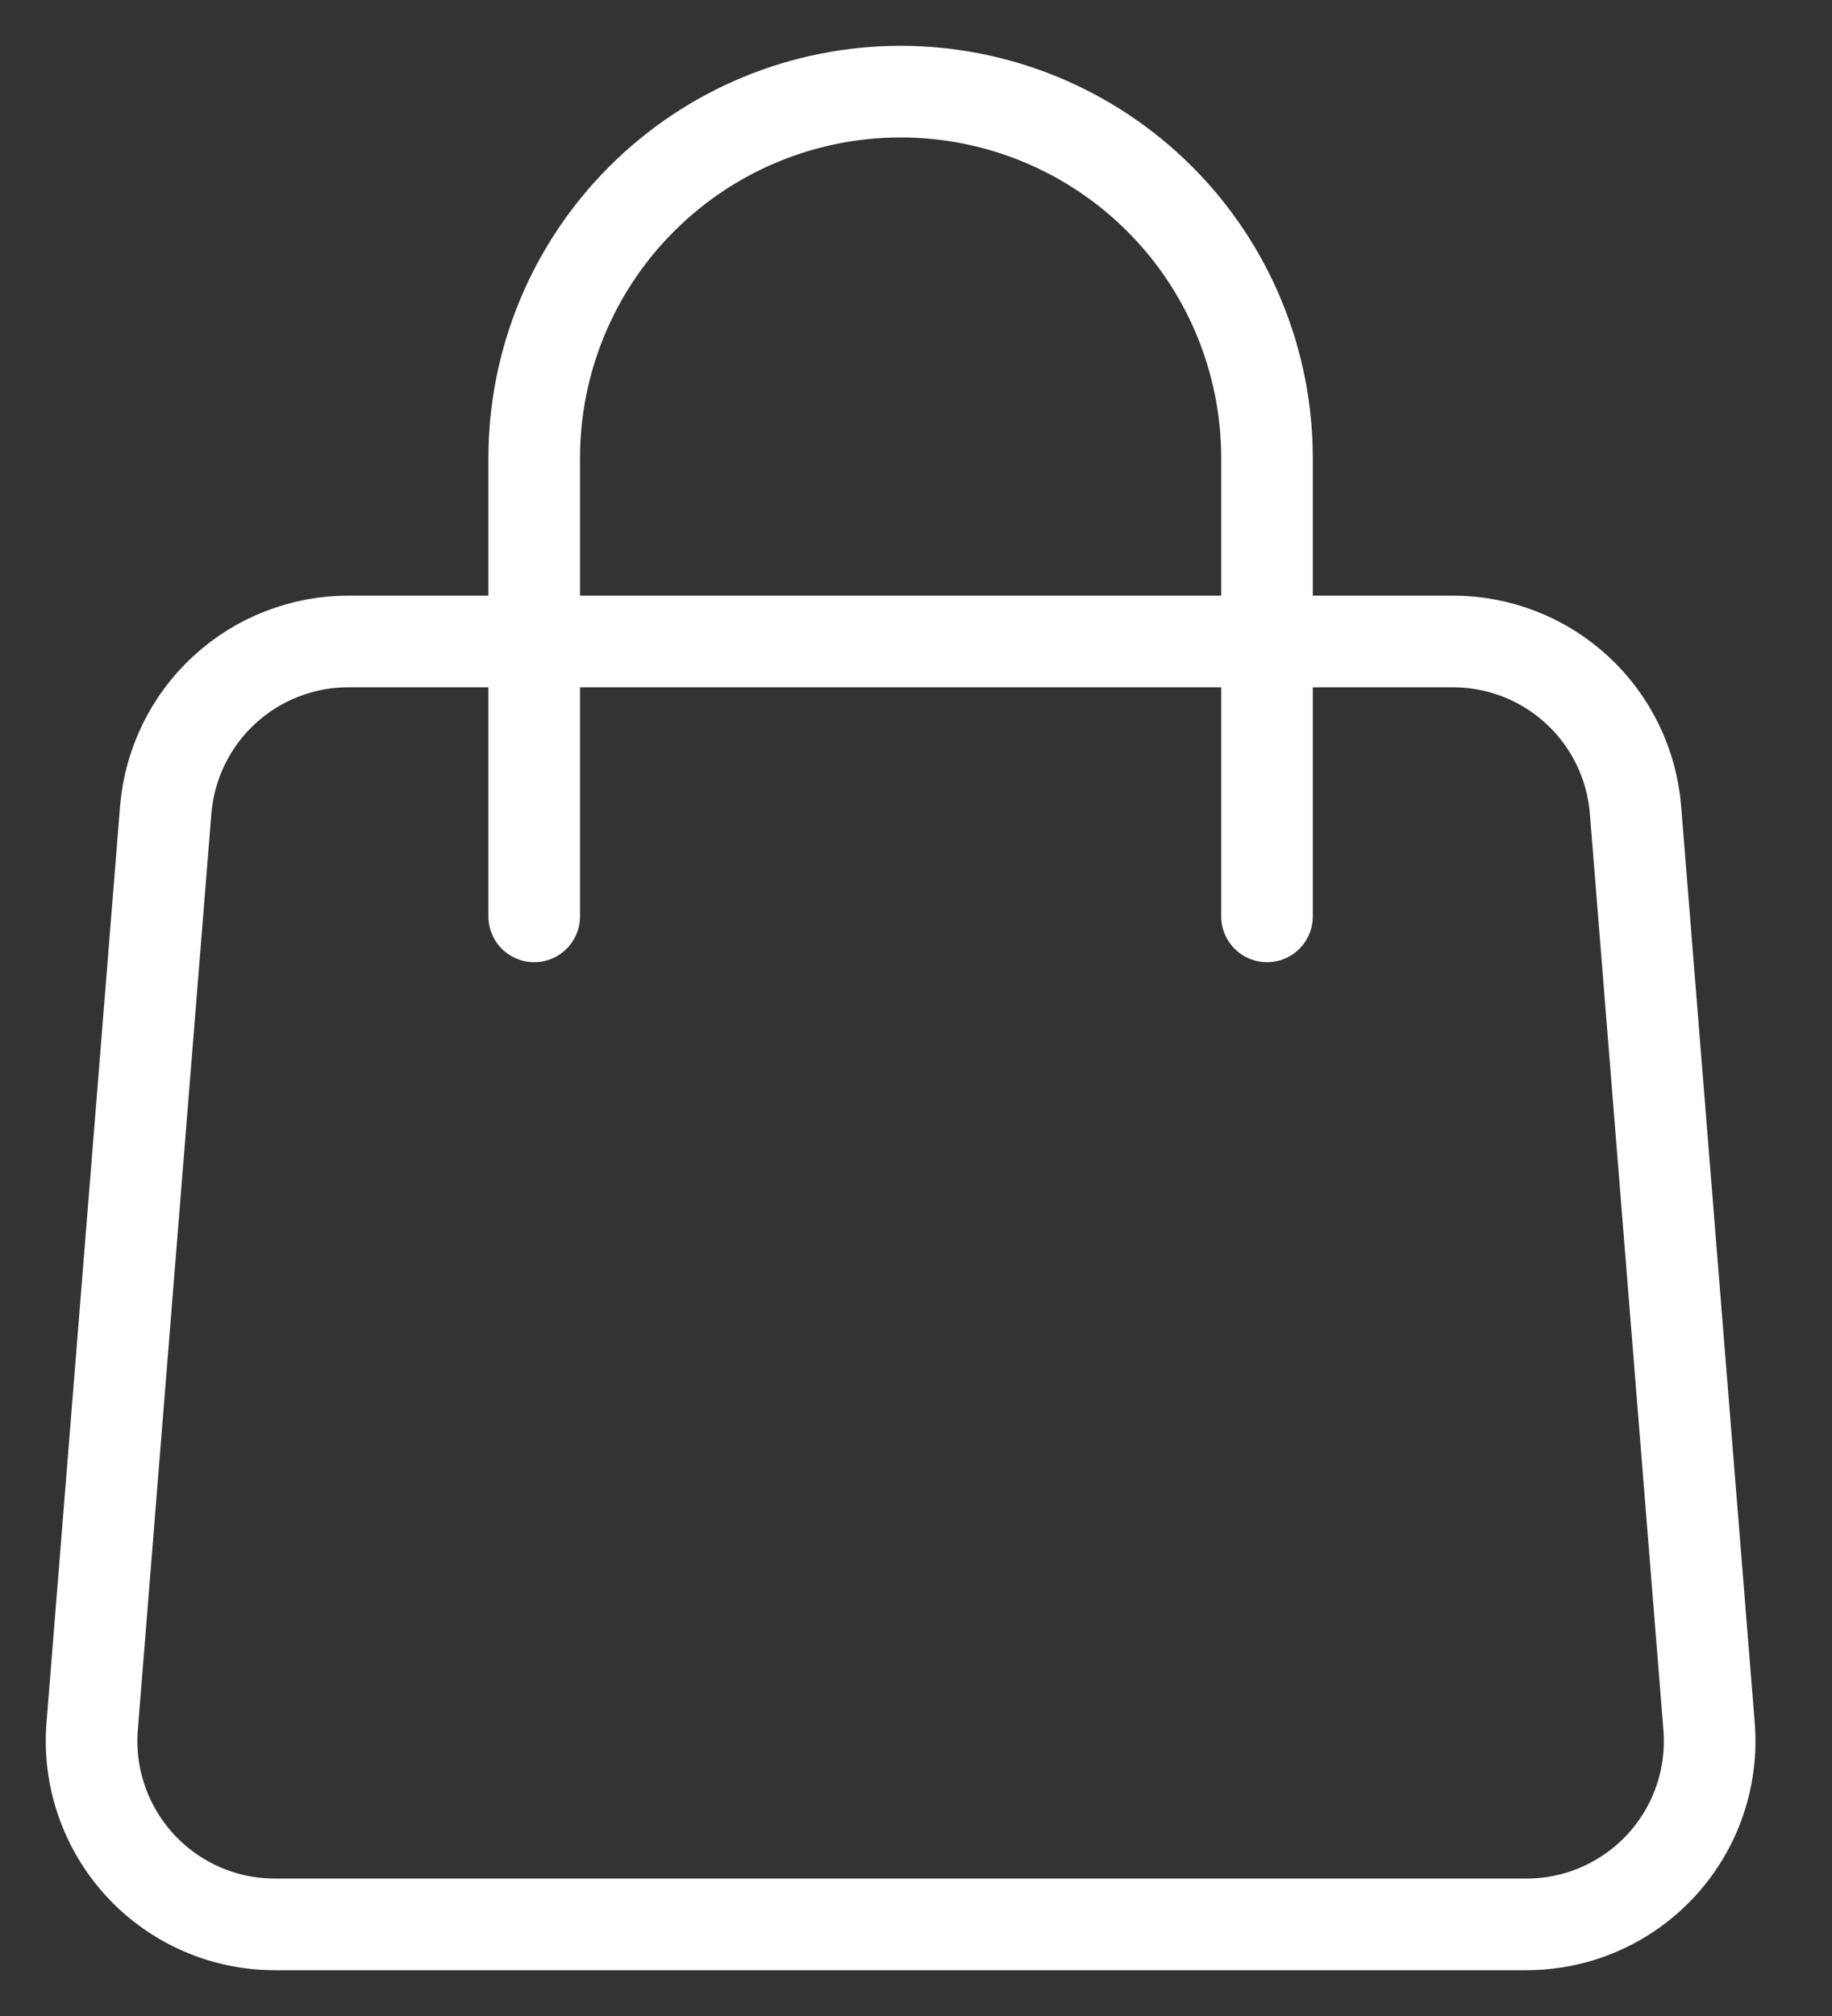 <svg width="20" height="22" viewBox="0 0 20 22" fill="none" xmlns="http://www.w3.org/2000/svg">
<rect x="0" y="0" width="20" height="22" fill="#333333" stroke="none"/>
<path d="M1.809 8.84C1.85 8.339 2.077 7.871 2.447 7.53C2.816 7.189 3.301 7 3.803 7H15.861C16.364 7 16.849 7.189 17.218 7.53C17.588 7.871 17.815 8.339 17.855 8.84L18.658 18.84C18.68 19.115 18.645 19.392 18.555 19.653C18.465 19.914 18.322 20.153 18.135 20.356C17.948 20.559 17.72 20.721 17.467 20.832C17.215 20.943 16.942 21 16.665 21H2.999C2.723 21 2.45 20.943 2.197 20.832C1.945 20.721 1.717 20.559 1.53 20.356C1.343 20.153 1.2 19.914 1.11 19.653C1.019 19.392 0.984 19.115 1.006 18.84L1.809 8.84V8.84Z" stroke="white" stroke-linecap="round" stroke-linejoin="round"/>
<path d="M13.832 10V5C13.832 3.939 13.411 2.922 12.661 2.172C11.91 1.421 10.893 1 9.832 1C8.771 1 7.754 1.421 7.004 2.172C6.253 2.922 5.832 3.939 5.832 5V10" stroke="white" stroke-linecap="round" stroke-linejoin="round"/>
</svg>
